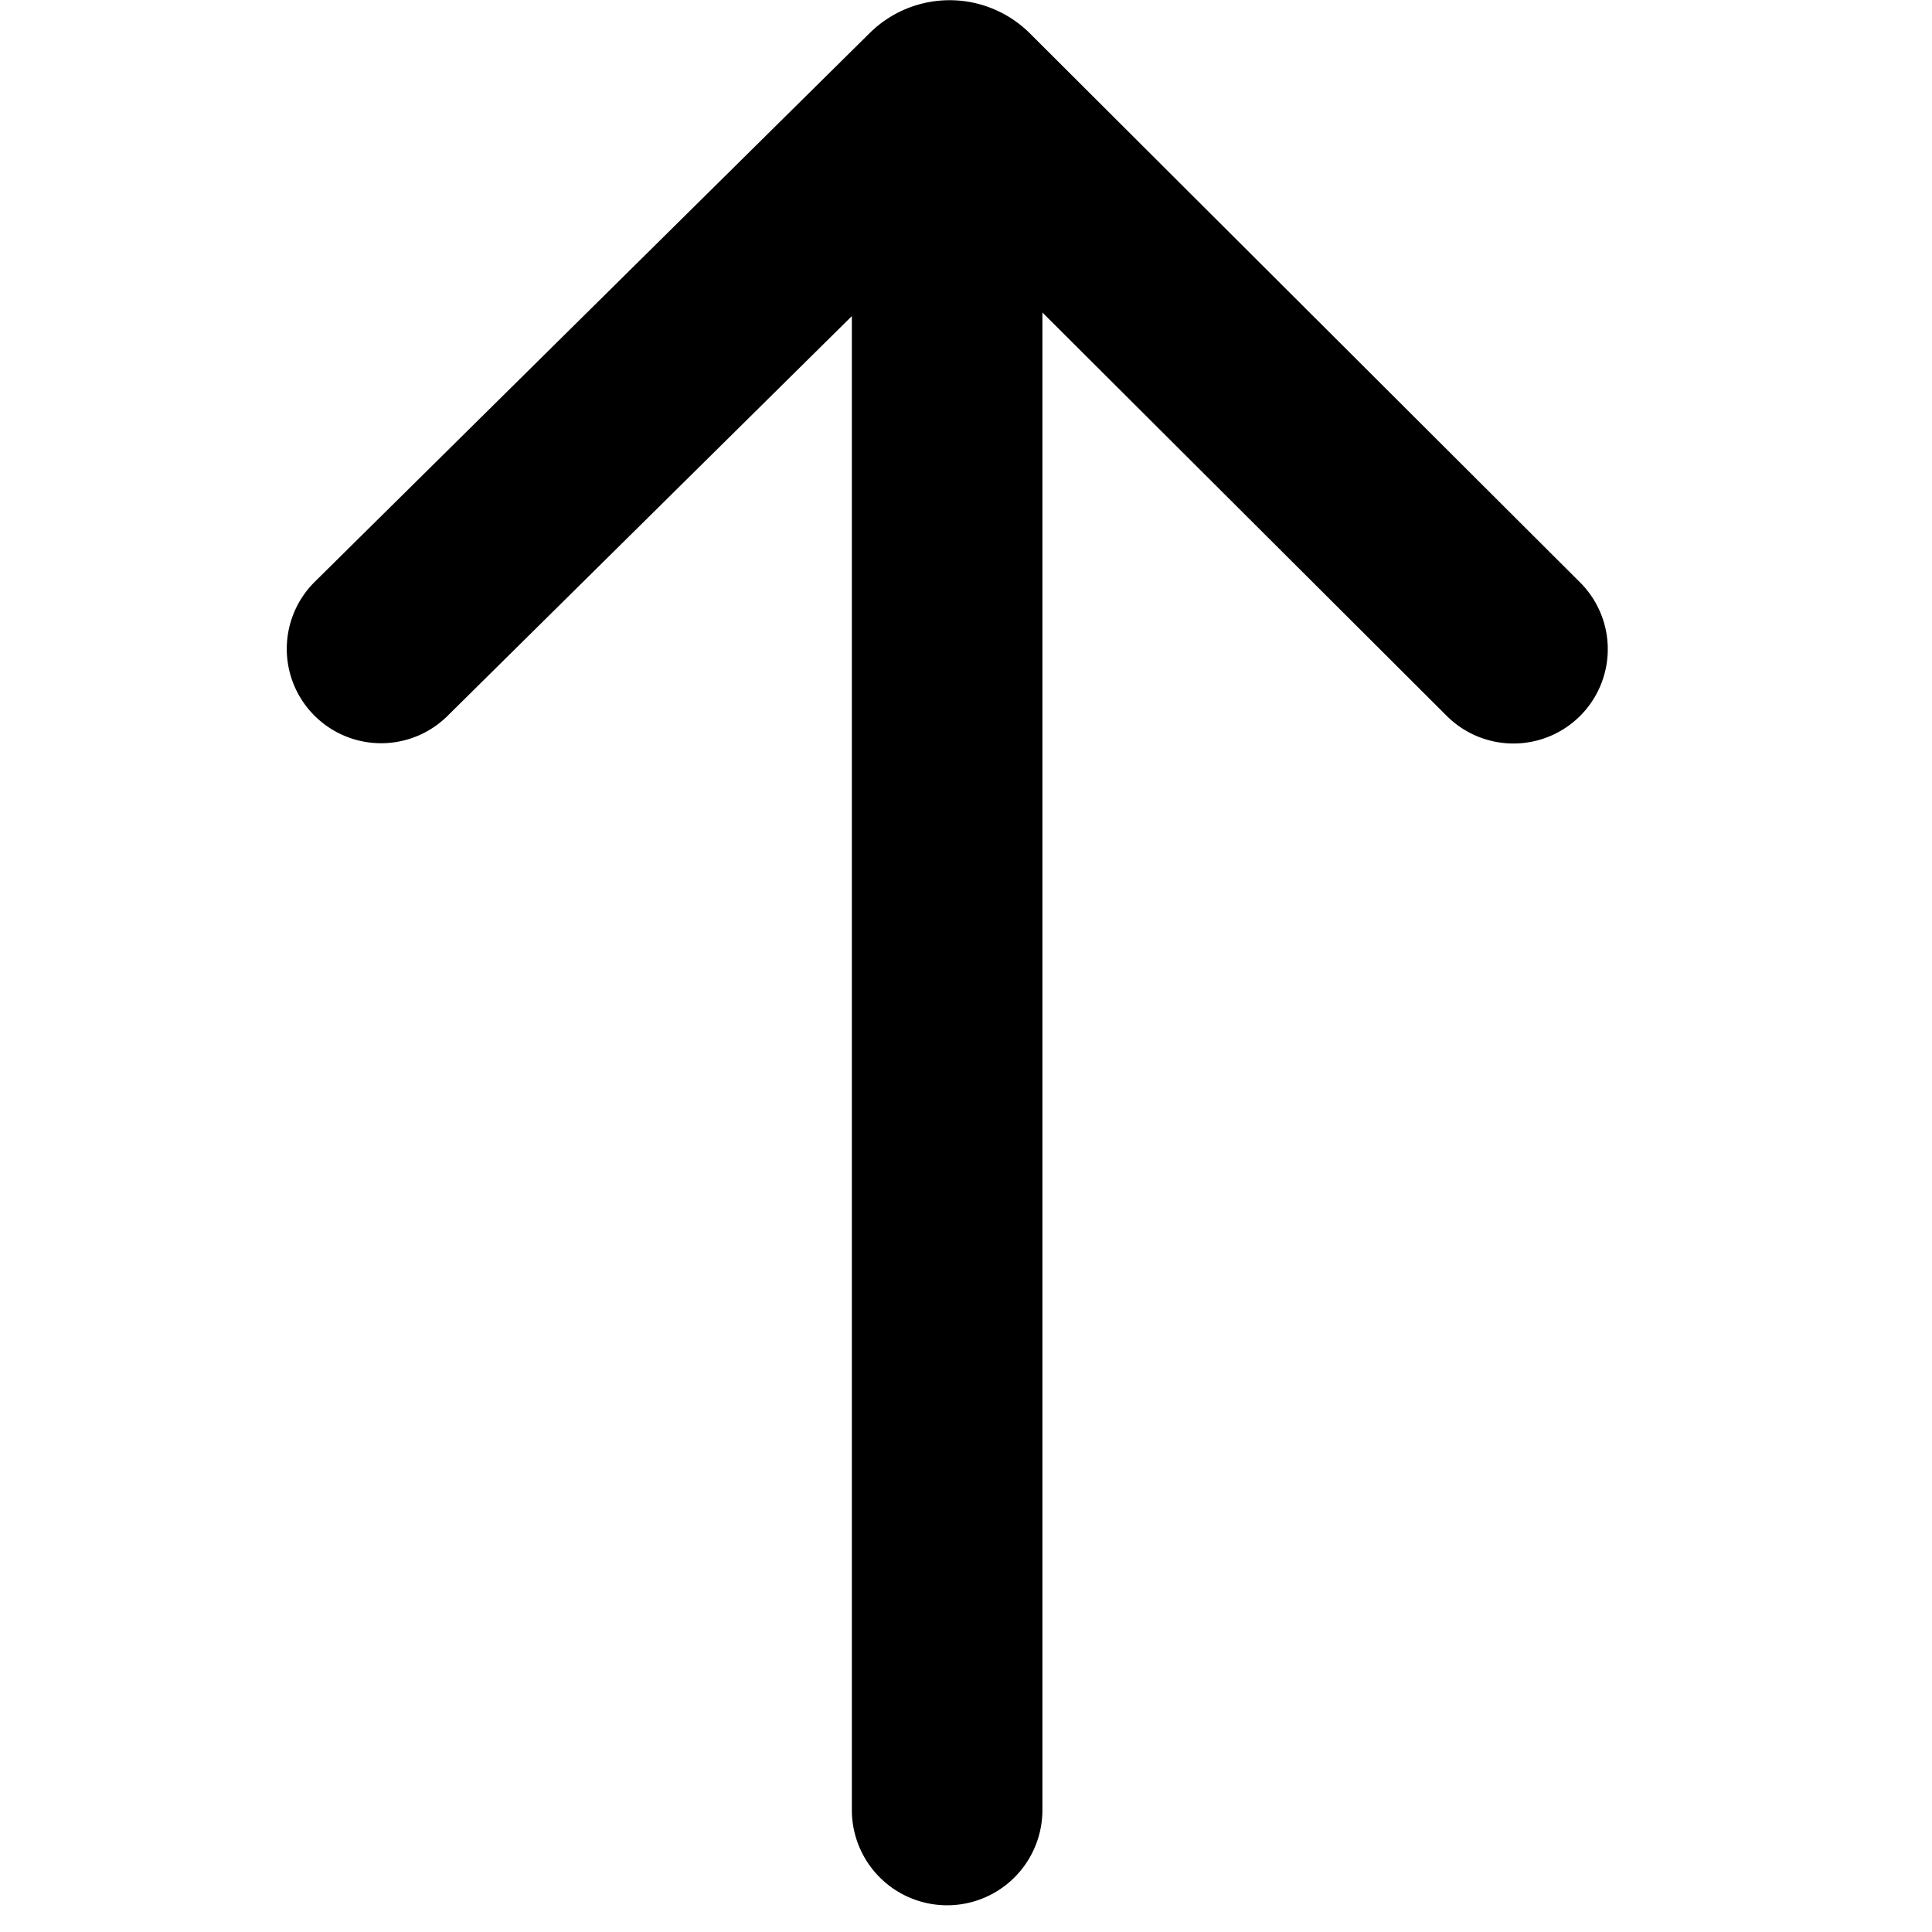 <svg xmlns="http://www.w3.org/2000/svg" viewBox="0 0 1024 1024"><title>icon-arrow-up-light</title><g id="icon-arrow-up-light"><path d="M166.45,379.08a50,50,0,0,0,70.71.4L451.5,167.54V959.34a50.5,50.5,0,0,0,101,0V165.63L766.69,379.32a50,50,0,1,0,70.63-70.79l-291.62-291a60.26,60.26,0,0,0-84.56-.19l-294.28,291A50,50,0,0,0,166.45,379.08Z"/></g></svg>